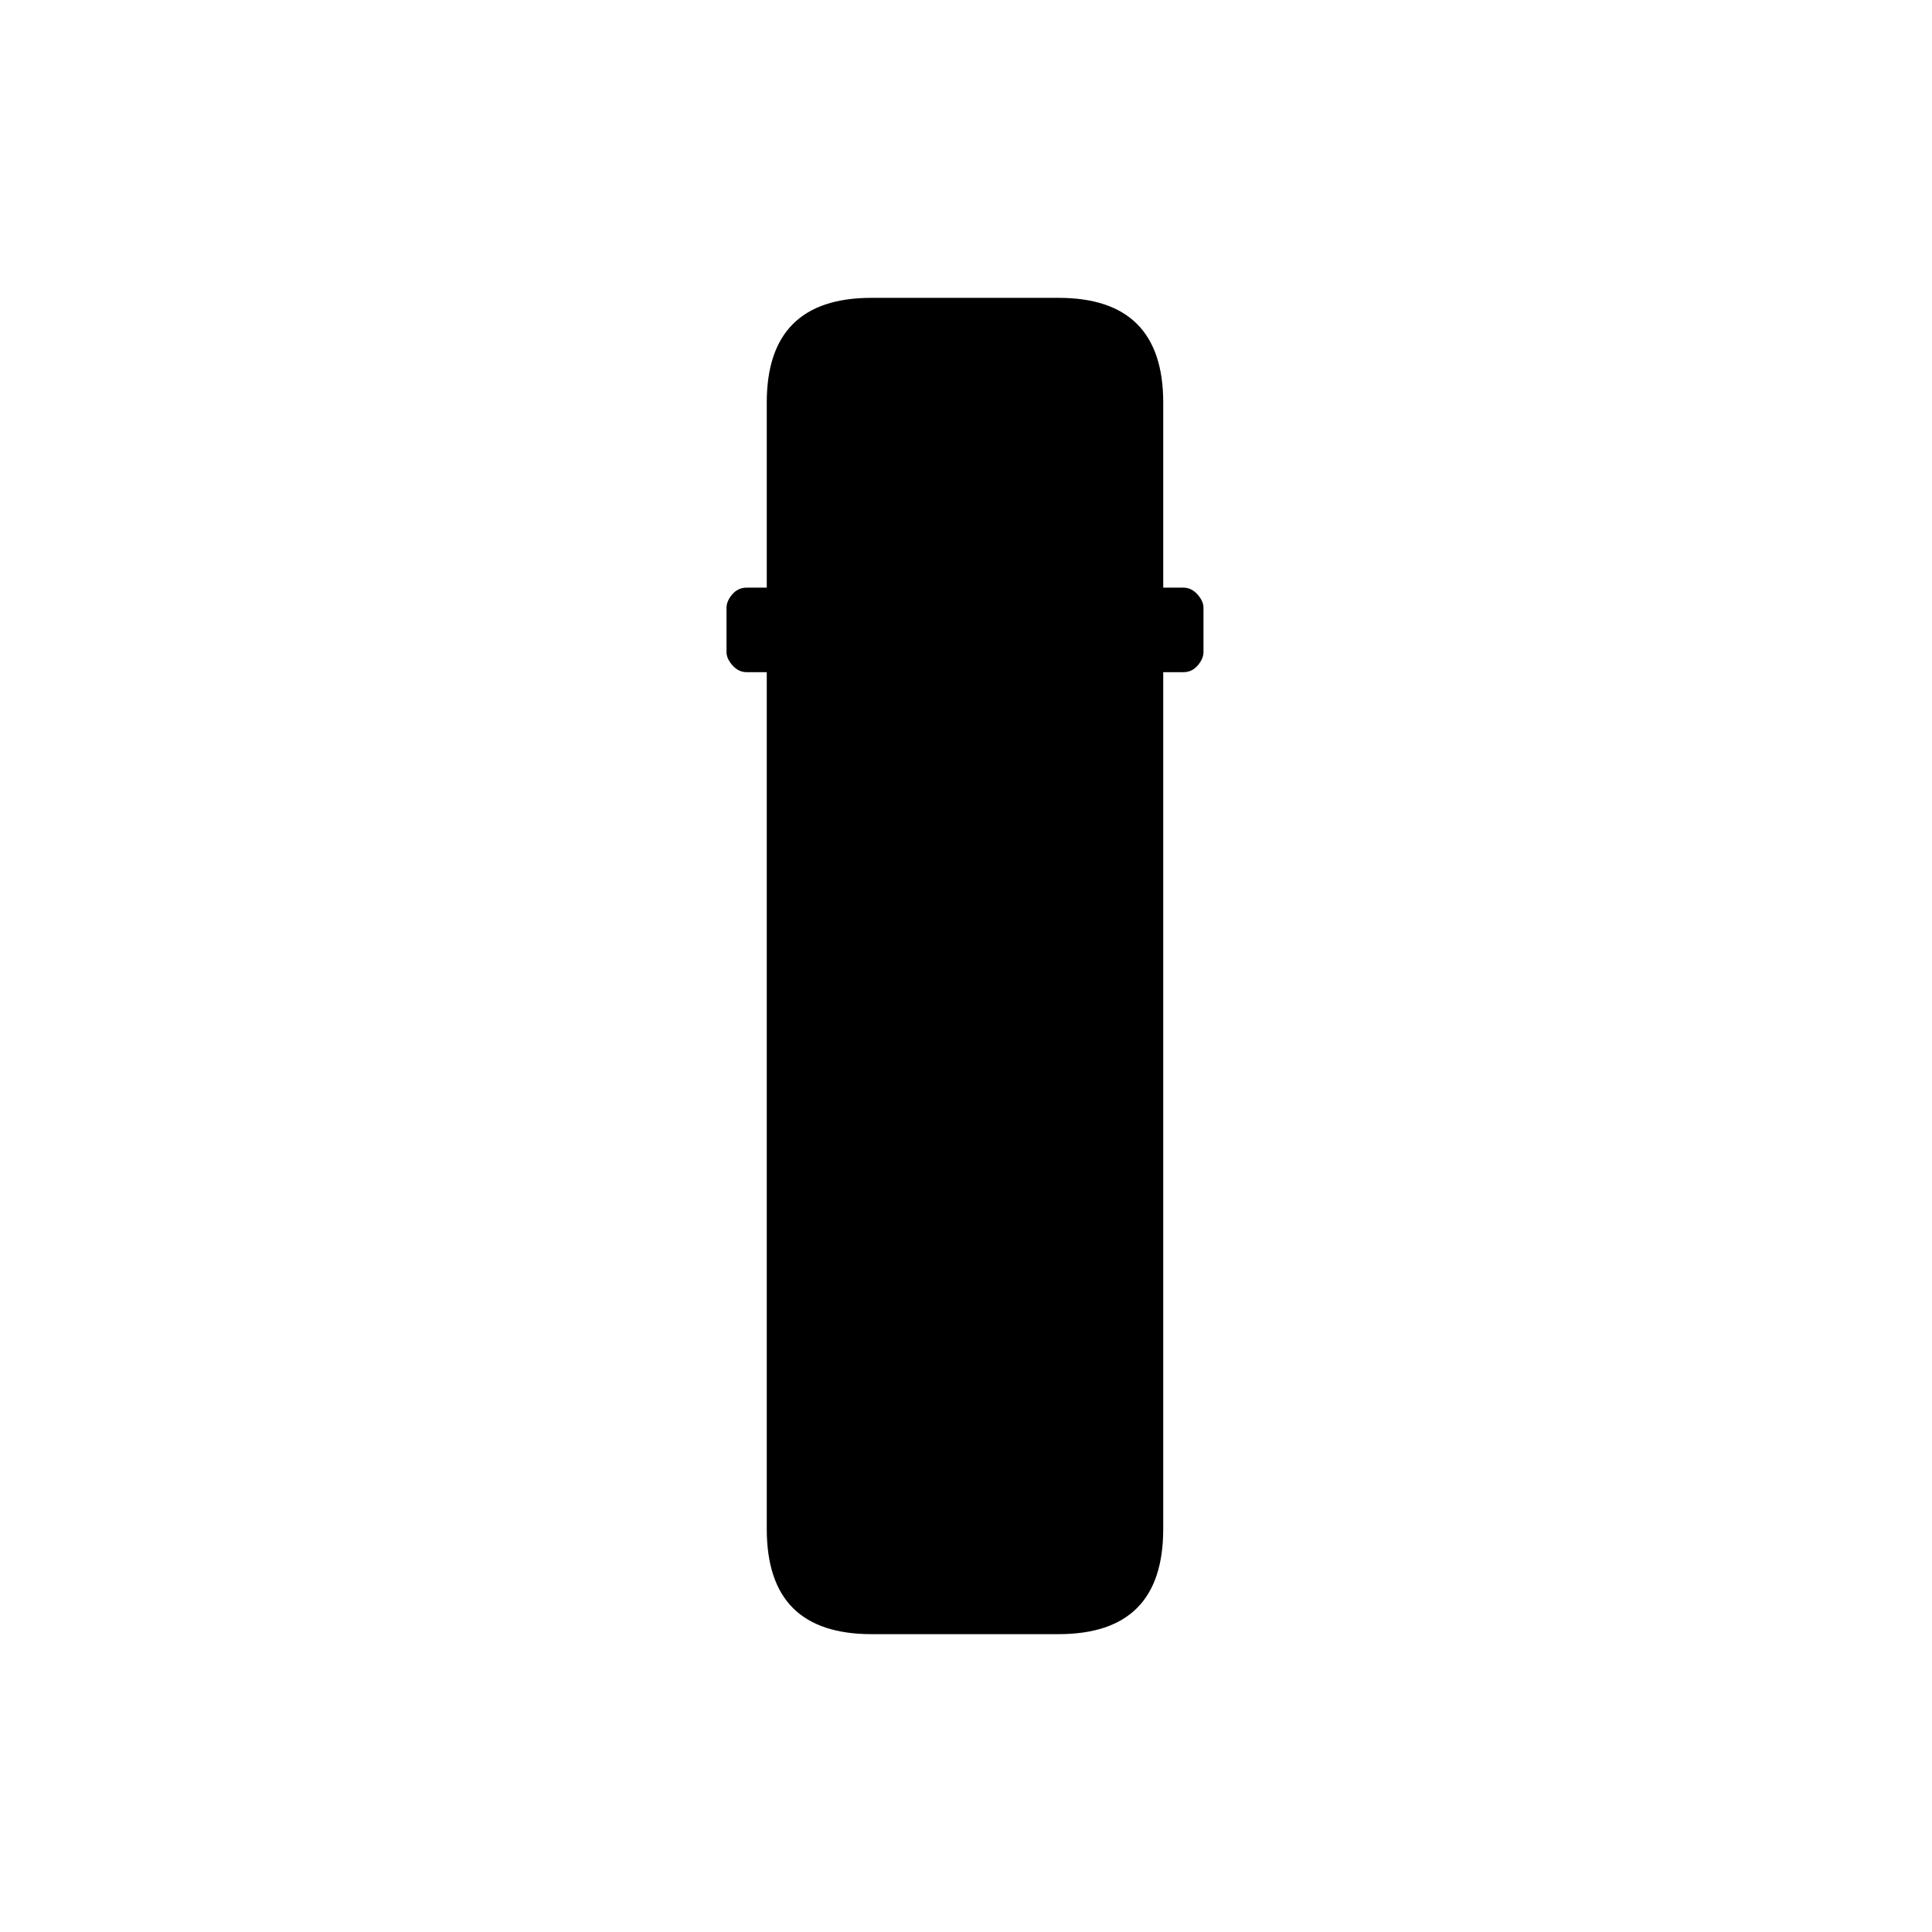 <svg xmlns="http://www.w3.org/2000/svg" height="20" viewBox="0 -960 960 960" width="20"><path d="M433-148q-26 0-39-13t-13-39.28V-626h-10q-4 0-7-3.35t-3-6.65v-22q0-3.3 2.85-6.65Q366.7-668 371-668h10v-92q0-26 13-39t39-13h93q26 0 39 13t13 39v92h10q4 0 7 3.35t3 6.65v22q0 3.3-2.85 6.65Q592.3-626 588-626h-10v425.72Q578-174 565-161t-39 13h-93Z"/></svg>
